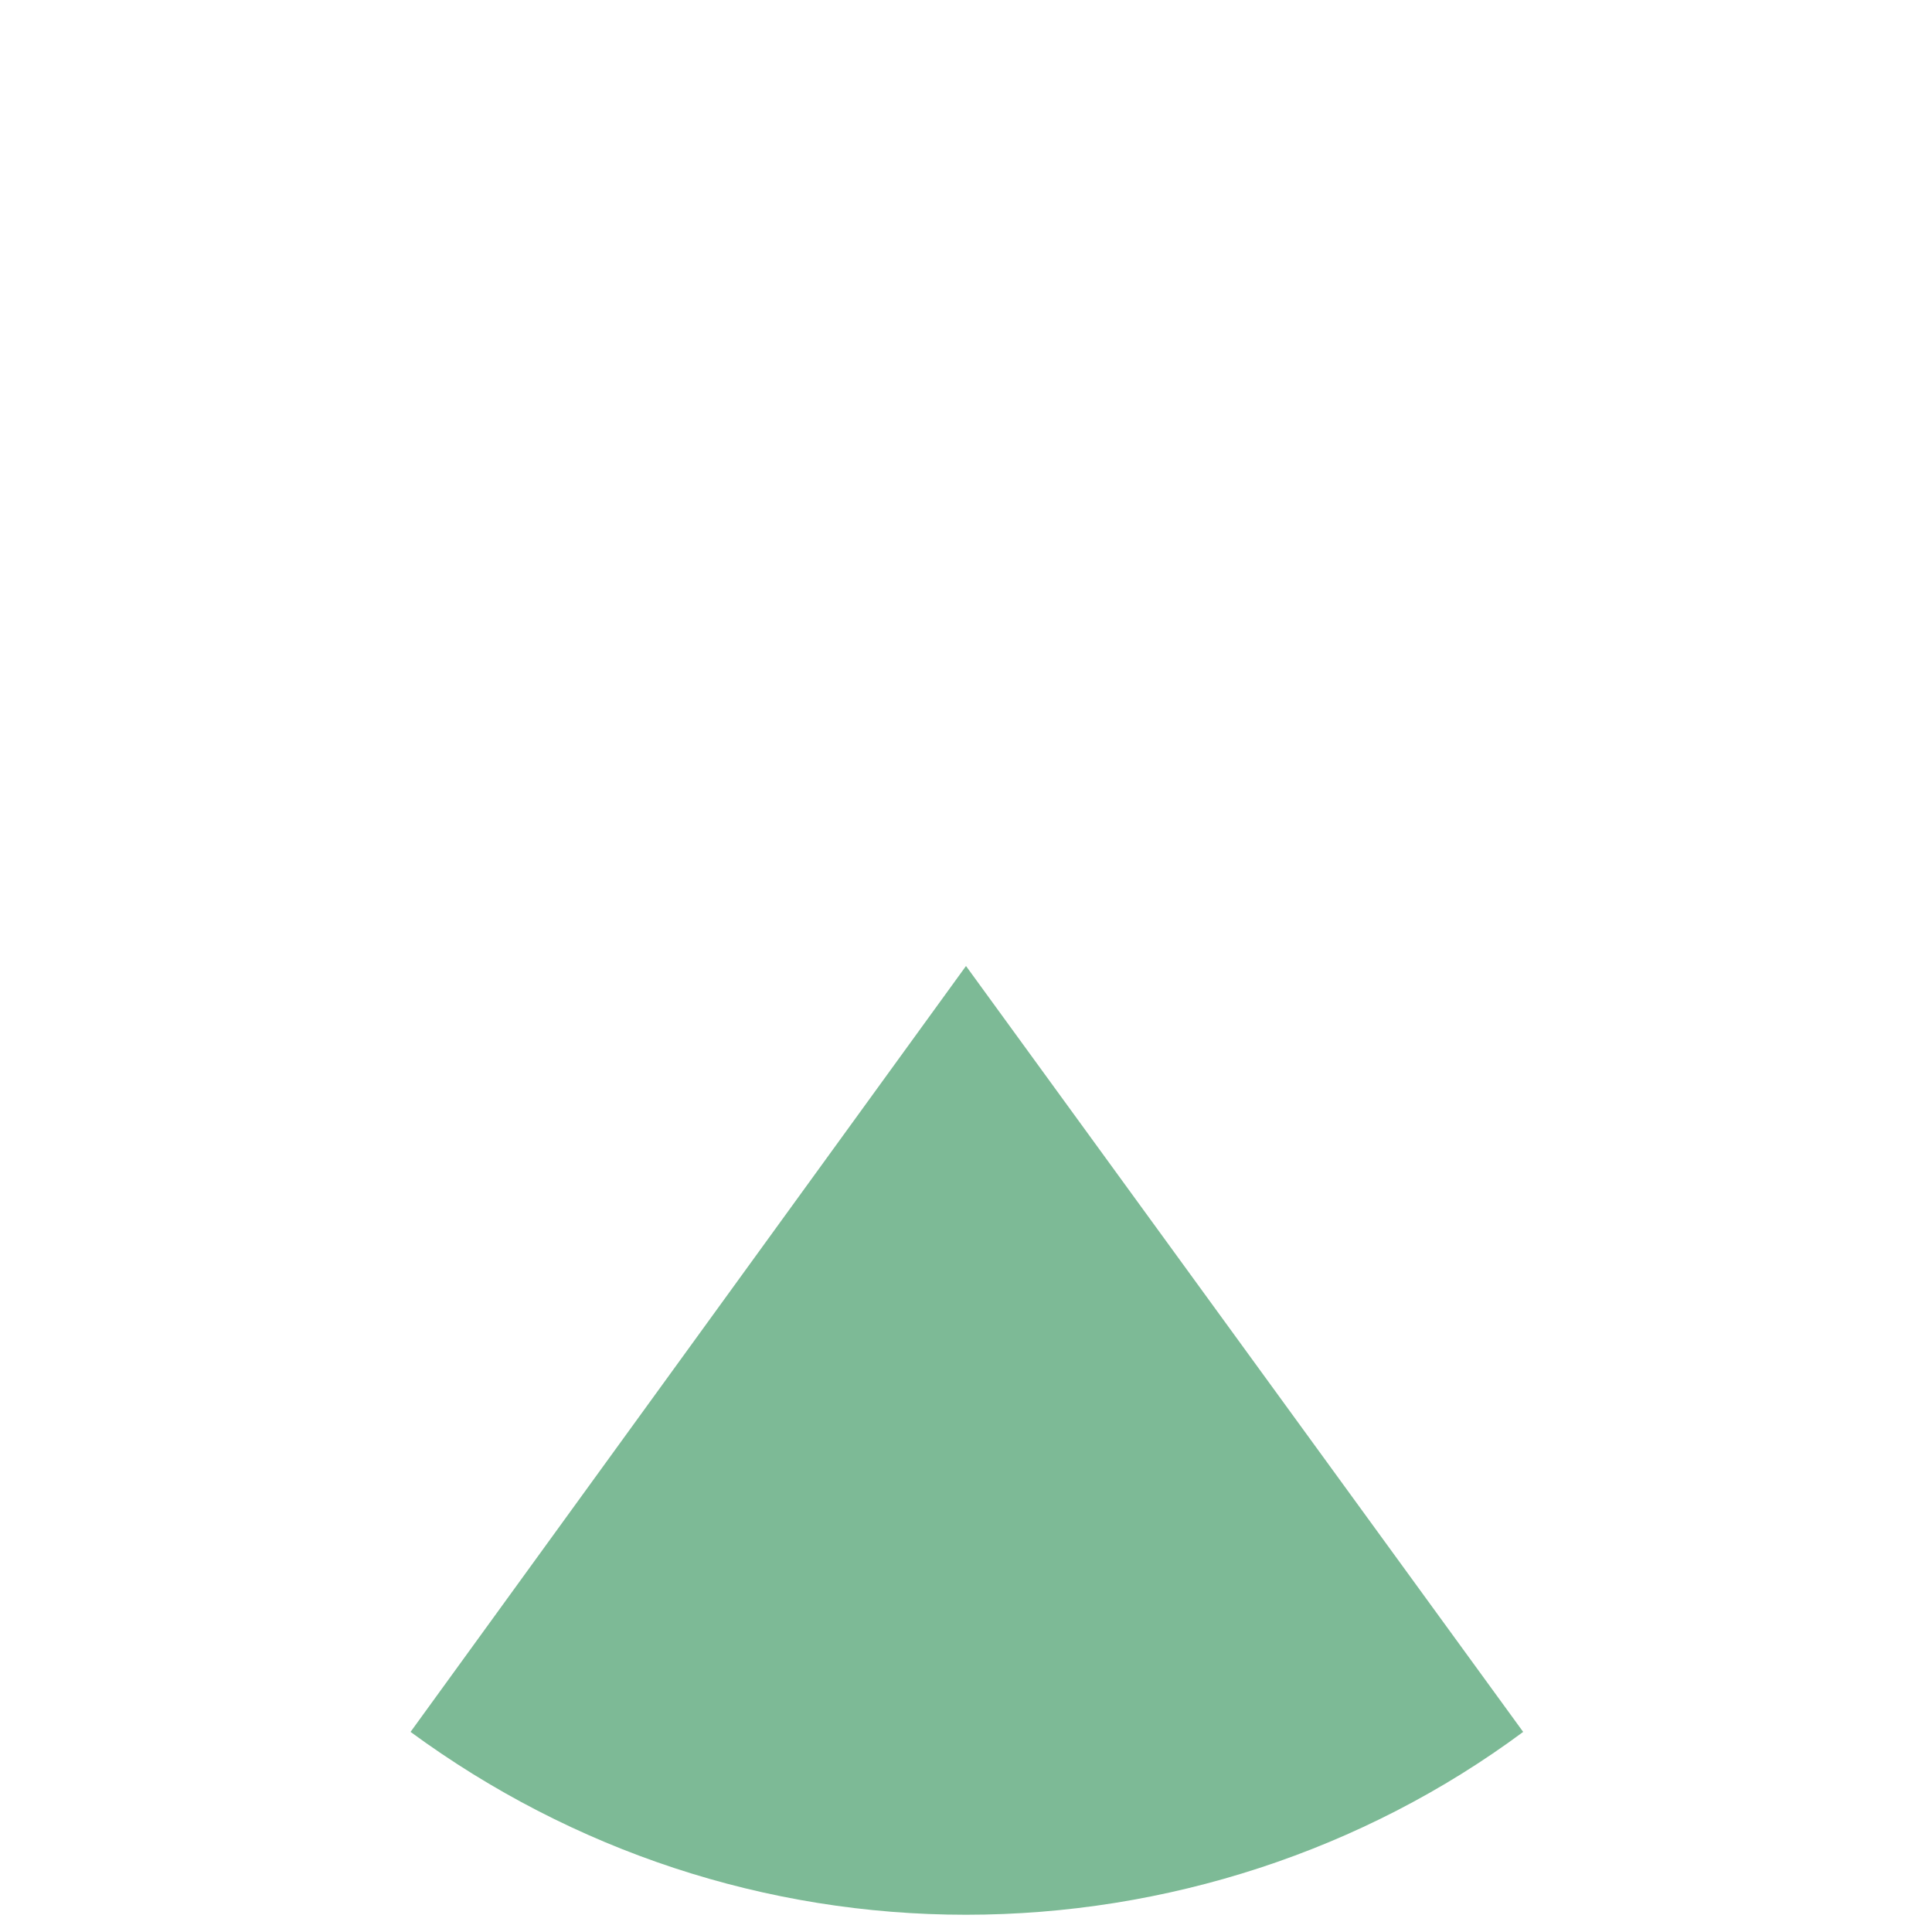 <?xml version="1.0" encoding="utf-8"?>
<!-- Generator: Adobe Illustrator 23.0.0, SVG Export Plug-In . SVG Version: 6.00 Build 0)  -->
<svg version="1.1" id="레이어_1" xmlns="http://www.w3.org/2000/svg" xmlns:xlink="http://www.w3.org/1999/xlink" x="0px"
	 y="0px" width="112px" height="112px" viewBox="0 0 112 112" enable-background="new 0 0 112 112" xml:space="preserve">
<g>
	<path fill="#7DBA96" d="M23.8,100.4C33.2,107.3,44.4,111,56,111s23-3.7,32.3-10.6L56,56L23.8,100.4z"/>
	<path display="none" fill="none" stroke="#007E35" stroke-width="2.176" stroke-linejoin="bevel" d="M111,56
		C111,86.4,86.4,111,56,111S1.1,86.4,1.1,56S25.7,1.1,56,1.1S111,25.7,111,56L111,56z"/>
	<path display="none" fill="none" stroke="#007E35" stroke-width="2.176" stroke-dasharray="5.439,5.439" d="M88.3,100.4L56,56
		 M56,56l-32.2,44.4 M108.2,38.9L56,55.9 M3.8,38.9l52.2,17 M56,55.9V1.1"/>
</g>
<g>
</g>
<g>
</g>
<g>
</g>
<g>
</g>
<g>
</g>
</svg>
